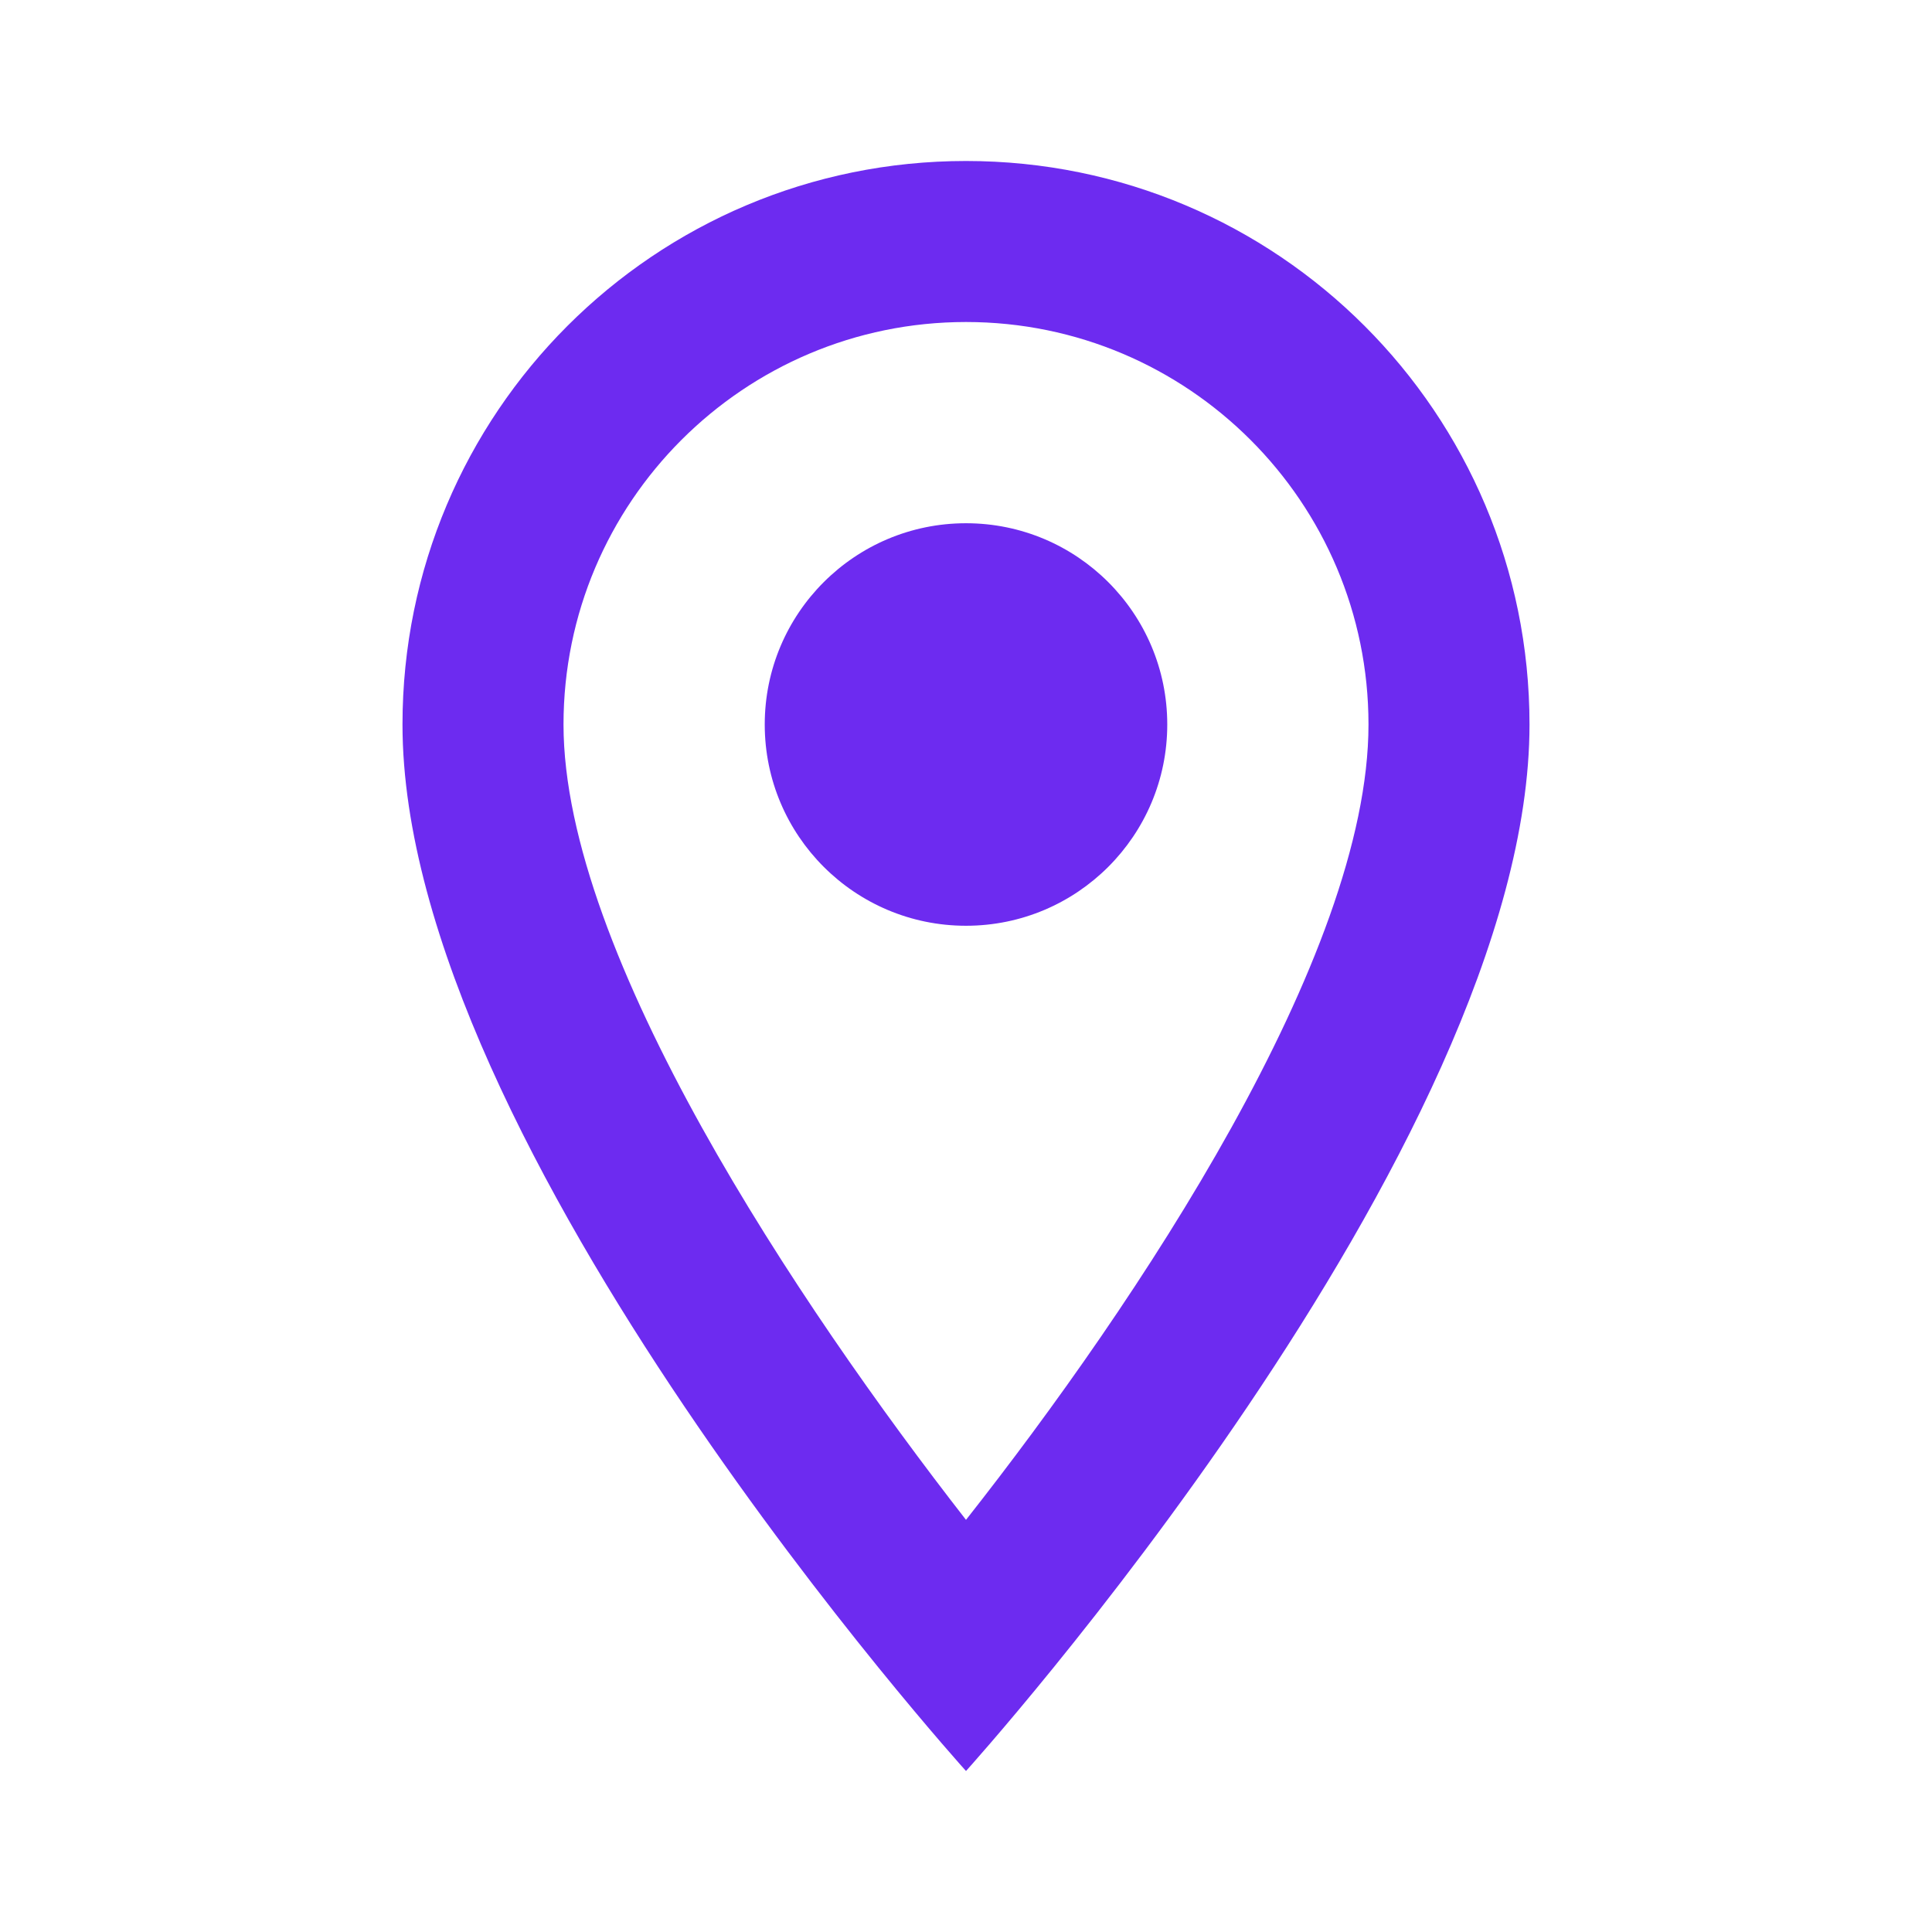 <svg width="64" height="64" viewBox="0 0 64 64" fill="none" xmlns="http://www.w3.org/2000/svg">
<path d="M32 5.333C21.68 5.333 13.333 13.68 13.333 24C13.333 38 32 58.667 32 58.667C32 58.667 50.667 38 50.667 24C50.667 13.68 42.32 5.333 32 5.333ZM18.667 24C18.667 16.64 24.64 10.667 32 10.667C39.36 10.667 45.333 16.64 45.333 24C45.333 31.68 37.653 43.173 32 50.347C26.453 43.227 18.667 31.6 18.667 24Z" fill="#6D2BF0"/>
<path d="M32 30.667C35.682 30.667 38.667 27.682 38.667 24C38.667 20.318 35.682 17.333 32 17.333C28.318 17.333 25.333 20.318 25.333 24C25.333 27.682 28.318 30.667 32 30.667Z" fill="#6D2BF0"/>
</svg>
